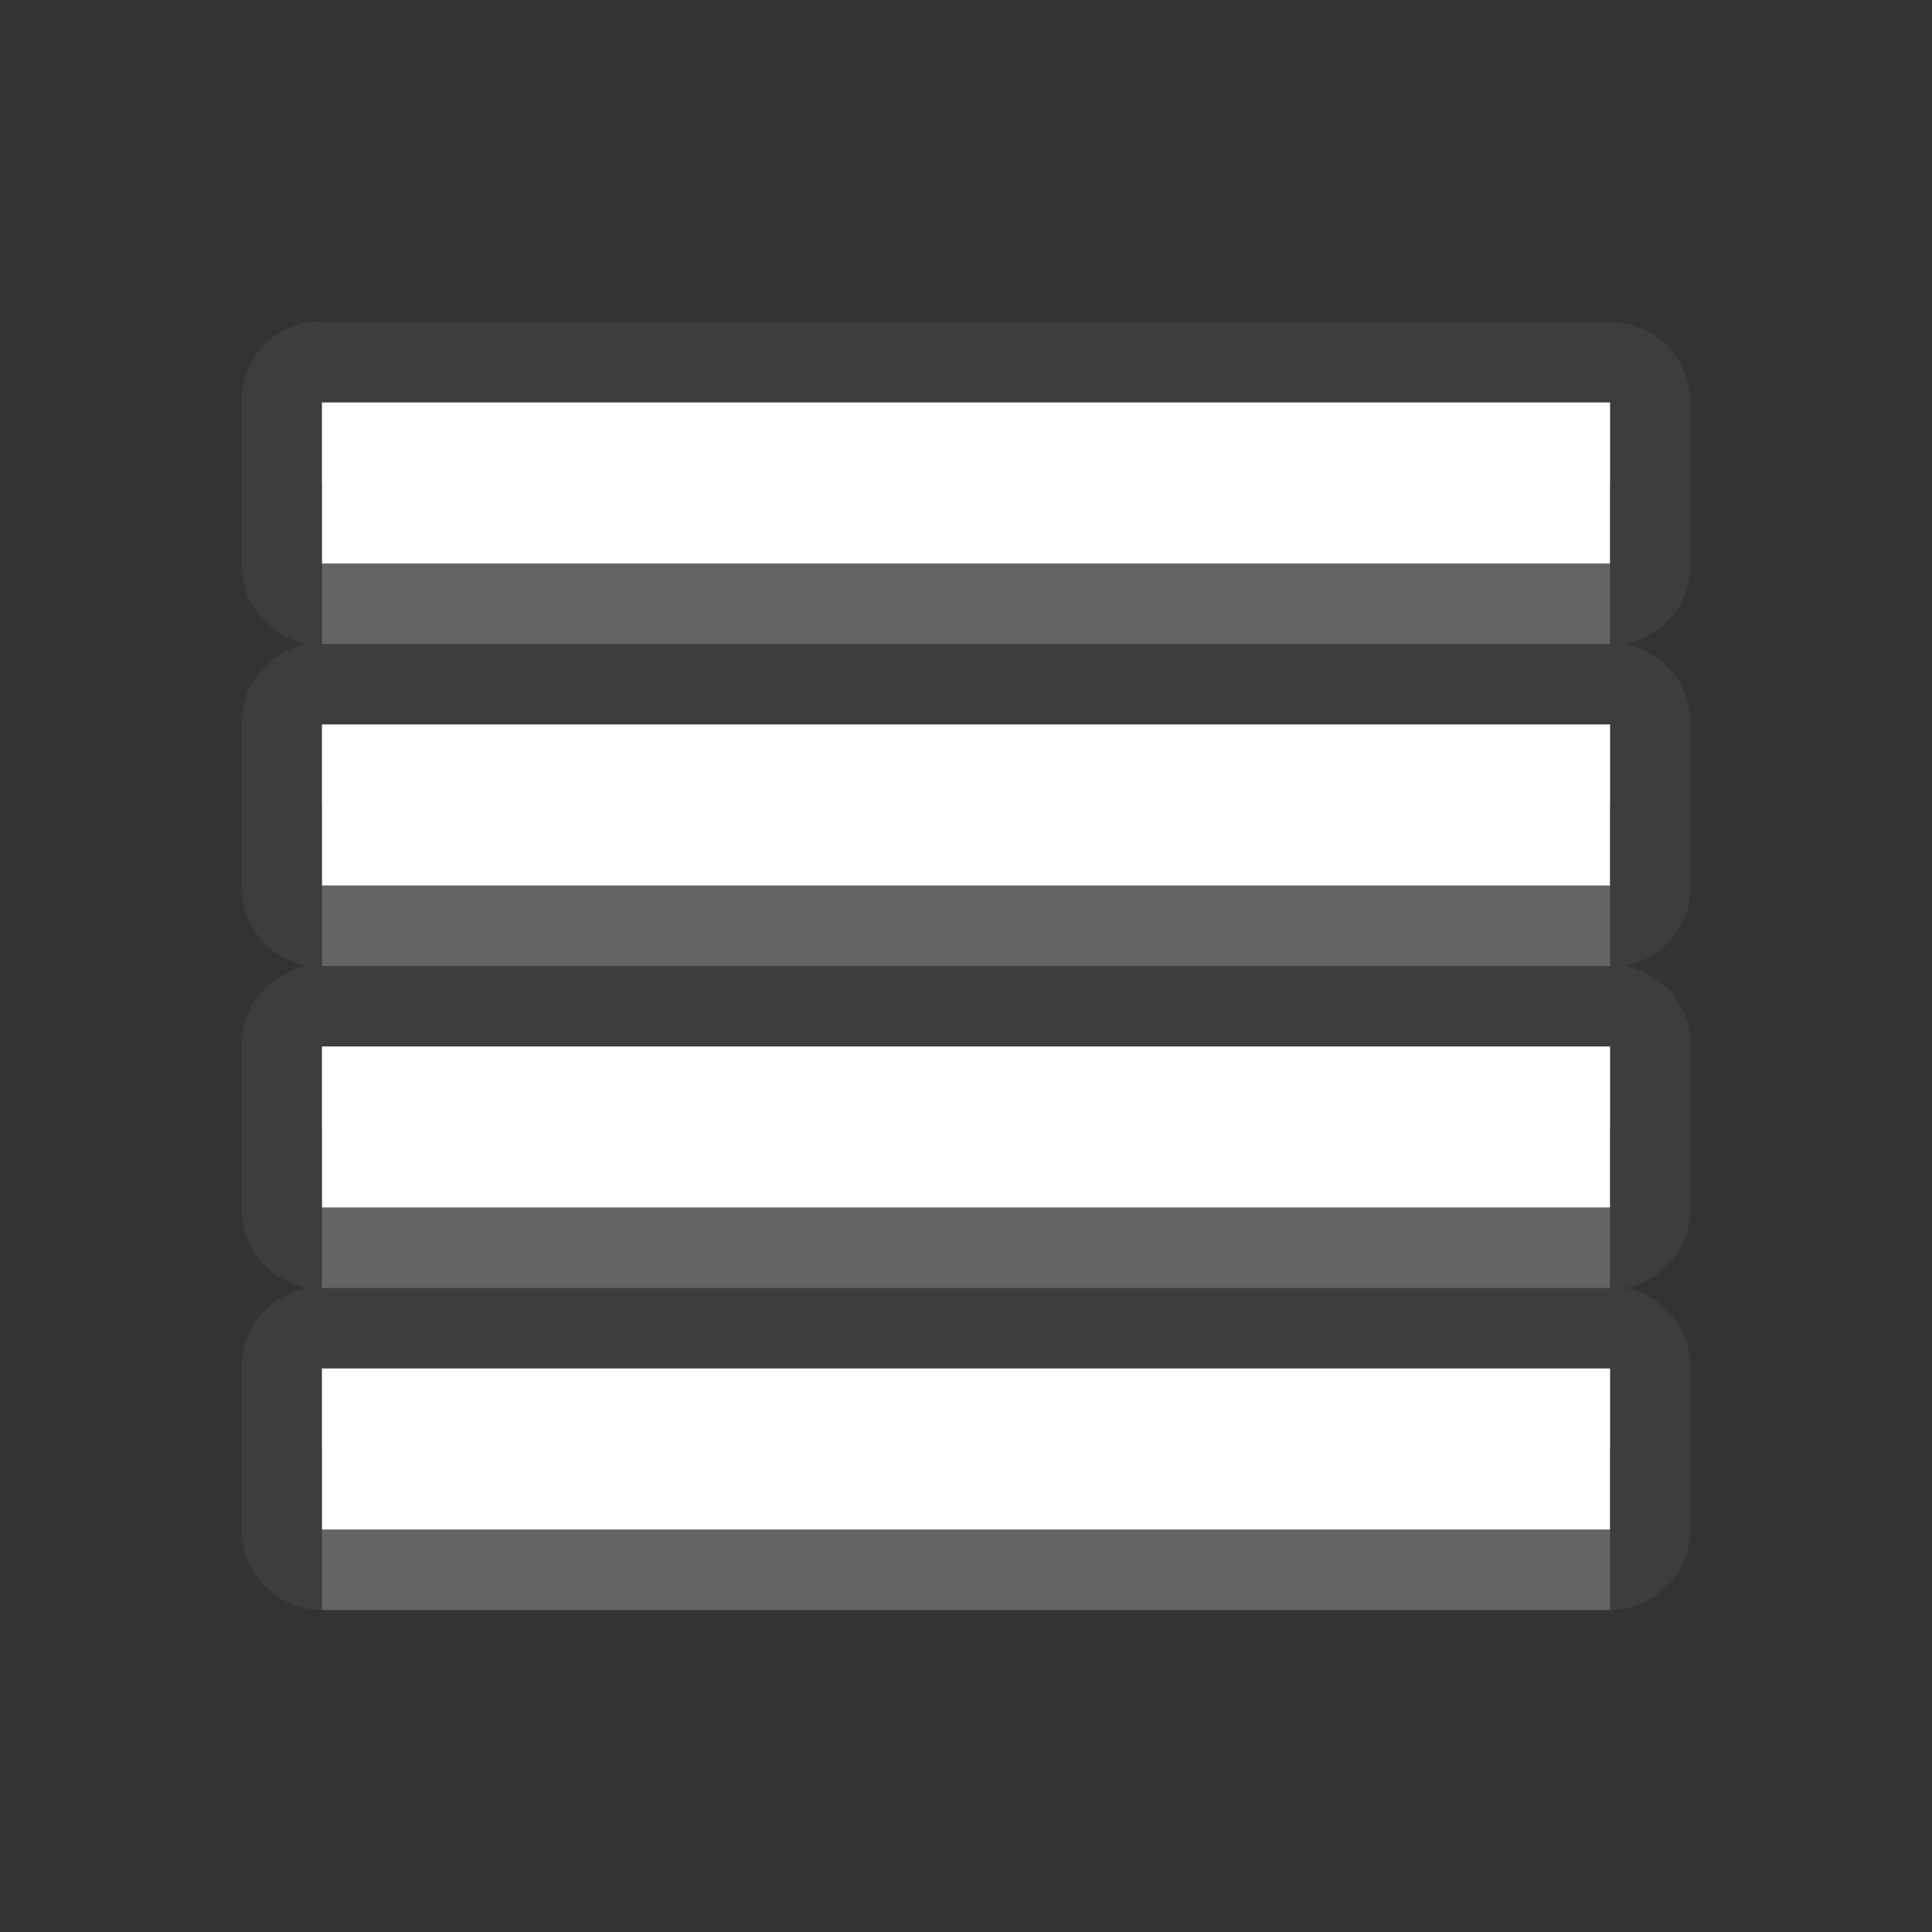 <?xml version="1.0" encoding="UTF-8" standalone="no"?>
<!-- Created with Inkscape (http://www.inkscape.org/) -->

<svg
   xmlns:dc="http://purl.org/dc/elements/1.1/"
   xmlns:cc="http://creativecommons.org/ns#"
   xmlns:rdf="http://www.w3.org/1999/02/22-rdf-syntax-ns#"
   xmlns:svg="http://www.w3.org/2000/svg"
   xmlns="http://www.w3.org/2000/svg"
   xmlns:xlink="http://www.w3.org/1999/xlink"
   xmlns:sodipodi="http://sodipodi.sourceforge.net/DTD/sodipodi-0.dtd"
   xmlns:inkscape="http://www.inkscape.org/namespaces/inkscape"
   version="1.0"
   width="24"
   height="24"
   id="svg3196"
   sodipodi:version="0.32"
   inkscape:version="0.91 r"
   sodipodi:docname="view-list-details-symbolic.svg"
   inkscape:output_extension="org.inkscape.output.svg.inkscape">
  <rect width="100%" height="100%" fill="#333333" stroke="none"/>
  <sodipodi:namedview
     inkscape:window-height="1542"
     inkscape:window-width="2560"
     inkscape:pageshadow="2"
     inkscape:pageopacity="0"
     guidetolerance="10.0"
     gridtolerance="10.0"
     objecttolerance="10.0"
     borderopacity="1.0"
     bordercolor="#666666"
     pagecolor="#767676"
     id="base"
     showgrid="true"
     inkscape:zoom="14.541709"
     inkscape:cx="-12.439498"
     inkscape:cy="15.57604"
     inkscape:window-x="0"
     inkscape:window-y="30"
     inkscape:current-layer="svg3196"
     inkscape:window-maximized="1"
     borderlayer="true"
     inkscape:showpageshadow="false">
    <inkscape:grid
       type="xygrid"
       id="grid3019"
       empspacing="8"
       visible="true"
       enabled="true"
       snapvisiblegridlinesonly="true" />
  </sodipodi:namedview>
  <defs
     id="defs3198">
    <linearGradient
       gradientUnits="userSpaceOnUse"
       y2="17.168"
       x2="10.006"
       y1="4.163"
       x1="10.006"
       gradientTransform="matrix(1.077,0,0,0.923,-20.008,0.158)"
       id="linearGradient4172">
      <stop
         style="stop-color:#000000;stop-opacity:0.235"
         offset="0"
         id="stop4174" />
      <stop
         style="stop-color:#000000;stop-opacity:0.549"
         offset="1"
         id="stop4176" />
    </linearGradient>
    <linearGradient
       id="linearGradient3587-6-5">
      <stop
         id="stop3589-9-2"
         style="stop-color:#000000;stop-opacity:1"
         offset="0" />
      <stop
         id="stop3591-7-4"
         style="stop-color:#363636;stop-opacity:1"
         offset="1" />
    </linearGradient>
    <linearGradient
       x1="1.333"
       y1="6.667"
       x2="1.333"
       y2="33.333"
       id="linearGradient2422"
       xlink:href="#linearGradient3587-6-5"
       gradientUnits="userSpaceOnUse"
       gradientTransform="matrix(0.409,0,0,0.375,7.455,0.5)" />
    <linearGradient
       inkscape:collect="always"
       xlink:href="#linearGradient3587-6-5"
       id="linearGradient2999"
       gradientUnits="userSpaceOnUse"
       gradientTransform="matrix(0.409,0,0,0.75,7.455,-6)"
       x1="1.333"
       y1="6.667"
       x2="1.333"
       y2="33.333" />
    <linearGradient
       inkscape:collect="always"
       xlink:href="#linearGradient3587-6-5"
       id="linearGradient3005"
       gradientUnits="userSpaceOnUse"
       gradientTransform="matrix(0.409,0,0,0.375,7.455,0.5)"
       x1="1.333"
       y1="6.667"
       x2="1.333"
       y2="33.333" />
    <linearGradient
       inkscape:collect="always"
       xlink:href="#linearGradient3587-6-5"
       id="linearGradient3011"
       gradientUnits="userSpaceOnUse"
       gradientTransform="matrix(0.409,0,0,0.75,7.455,-2)"
       x1="1.333"
       y1="6.667"
       x2="1.333"
       y2="33.333" />
    <linearGradient
       inkscape:collect="always"
       xlink:href="#linearGradient3587-6-5"
       id="linearGradient3017"
       gradientUnits="userSpaceOnUse"
       gradientTransform="matrix(0.409,0,0,0.75,7.455,-4)"
       x1="1.333"
       y1="6.667"
       x2="1.333"
       y2="33.333" />
    <linearGradient
       inkscape:collect="always"
       xlink:href="#StandardGradient"
       id="linearGradient3112"
       gradientUnits="userSpaceOnUse"
       gradientTransform="matrix(0.3,0,0,0.3,7.4,1.8)"
       x1="22"
       y1="4"
       x2="22"
       y2="37.333" />
    <linearGradient
       id="StandardGradient"
       gradientTransform="matrix(1.077,0,0,0.923,-20.008,0.158)"
       x1="10.006"
       y1="4.163"
       x2="10.006"
       y2="17.168"
       gradientUnits="userSpaceOnUse">
      <stop
         id="stop3337"
         offset="0"
         style="stop-color:#000000;stop-opacity:0.863;" />
      <stop
         id="stop3339"
         offset="1"
         style="stop-color:#000000;stop-opacity:0.471;" />
    </linearGradient>
    <linearGradient
       y2="37.333"
       x2="22"
       y1="4"
       x1="22"
       gradientTransform="matrix(0.3,0,0,0.3,16.4,3.8)"
       gradientUnits="userSpaceOnUse"
       id="linearGradient4465"
       xlink:href="#StandardGradient"
       inkscape:collect="always" />
    <linearGradient
       inkscape:collect="always"
       xlink:href="#StandardGradient"
       id="linearGradient3807"
       gradientUnits="userSpaceOnUse"
       gradientTransform="matrix(0.545,0,0,0.75,10.273,2)"
       x1="1.333"
       y1="9.333"
       x2="1.333"
       y2="22.667" />
    <linearGradient
       inkscape:collect="always"
       xlink:href="#StandardGradient"
       id="linearGradient3813"
       gradientUnits="userSpaceOnUse"
       gradientTransform="matrix(0.409,0,0,0.75,7.455,-3)"
       x1="1.333"
       y1="9.333"
       x2="1.333"
       y2="22.667" />
    <linearGradient
       inkscape:collect="always"
       xlink:href="#StandardGradient"
       id="linearGradient3815"
       gradientUnits="userSpaceOnUse"
       gradientTransform="matrix(0.409,0,0,0.75,7.455,-4)"
       x1="1.333"
       y1="9.333"
       x2="1.333"
       y2="22.667" />
    <linearGradient
       inkscape:collect="always"
       xlink:href="#StandardGradient"
       id="linearGradient3824"
       gradientUnits="userSpaceOnUse"
       gradientTransform="matrix(0.409,0,0,0.75,7.455,-4)"
       x1="1.333"
       y1="9.333"
       x2="1.333"
       y2="22.667" />
    <linearGradient
       inkscape:collect="always"
       xlink:href="#StandardGradient"
       id="linearGradient3828"
       gradientUnits="userSpaceOnUse"
       gradientTransform="matrix(0.409,0,0,0.75,7.455,-4)"
       x1="1.333"
       y1="9.333"
       x2="1.333"
       y2="22.667" />
    <linearGradient
       inkscape:collect="always"
       xlink:href="#StandardGradient"
       id="linearGradient3012"
       gradientUnits="userSpaceOnUse"
       gradientTransform="matrix(0.545,0,0,0.75,10.273,-2)"
       x1="1.333"
       y1="9.333"
       x2="1.333"
       y2="22.667" />
    <linearGradient
       inkscape:collect="always"
       xlink:href="#StandardGradient"
       id="linearGradient3014"
       gradientUnits="userSpaceOnUse"
       gradientTransform="matrix(0.545,0,0,0.75,10.273,2)"
       x1="1.333"
       y1="9.333"
       x2="1.333"
       y2="22.667" />
    <linearGradient
       inkscape:collect="always"
       xlink:href="#StandardGradient"
       id="linearGradient3024"
       gradientUnits="userSpaceOnUse"
       gradientTransform="matrix(0.545,0,0,0.75,10.273,2)"
       x1="1.333"
       y1="4"
       x2="1.333"
       y2="22.667" />
    <linearGradient
       inkscape:collect="always"
       xlink:href="#StandardGradient"
       id="linearGradient3026"
       gradientUnits="userSpaceOnUse"
       gradientTransform="matrix(0.545,0,0,0.75,10.273,1)"
       x1="1.333"
       y1="4"
       x2="1.333"
       y2="22.667" />
    <linearGradient
       inkscape:collect="always"
       xlink:href="#StandardGradient"
       id="linearGradient3801"
       gradientUnits="userSpaceOnUse"
       gradientTransform="matrix(0.545,0,0,0.75,10.273,1)"
       x1="1.333"
       y1="4"
       x2="1.333"
       y2="22.667" />
    <linearGradient
       inkscape:collect="always"
       xlink:href="#StandardGradient"
       id="linearGradient3805"
       gradientUnits="userSpaceOnUse"
       gradientTransform="matrix(0.545,0,0,0.75,10.273,1)"
       x1="1.333"
       y1="4"
       x2="1.333"
       y2="22.667" />
  </defs>
  <path
     style="color:#000000;font-style:normal;font-variant:normal;font-weight:normal;font-stretch:normal;font-size:medium;line-height:normal;font-family:Sans;-inkscape-font-specification:Sans;text-indent:0;text-align:start;text-decoration:none;text-decoration-line:none;letter-spacing:normal;word-spacing:normal;text-transform:none;direction:ltr;block-progression:tb;writing-mode:lr-tb;baseline-shift:baseline;text-anchor:start;display:inline;overflow:visible;visibility:visible;opacity:0.05;fill:#ffffff;fill-opacity:1;stroke:none;stroke-width:1;marker:none;enable-background:accumulate"
     d="m 3.813,4 a 1.001,1.001 0 0 0 -0.812,1 l 0,2 a 1.001,1.001 0 0 0 0.812,1 1.001,1.001 0 0 0 -0.812,1 l 0,2 a 1.001,1.001 0 0 0 0.812,1 1.001,1.001 0 0 0 -0.812,1 l 0,2 a 1.001,1.001 0 0 0 0.812,1 1.001,1.001 0 0 0 -0.812,1 l 0,2 a 1.001,1.001 0 0 0 1,1 l 16,0 a 1.001,1.001 0 0 0 1,-1 l 0,-2 a 1.001,1.001 0 0 0 -0.812,-1 1.001,1.001 0 0 0 0.812,-1 l 0,-2 a 1.001,1.001 0 0 0 -0.812,-1 1.001,1.001 0 0 0 0.812,-1 l 0,-2 a 1.001,1.001 0 0 0 -0.812,-1 1.001,1.001 0 0 0 0.812,-1 l 0,-2 a 1.001,1.001 0 0 0 -1,-1 L 4,4 a 1.001,1.001 0 0 0 -0.094,0 1.001,1.001 0 0 0 -0.094,0 z m 0.188,1 16,0 0,2 -16,0 0,-2 z m 0,4 16,0 0,2 -16,0 0,-2 z m 0,4 16,0 0,2 -16,0 0,-2 z m 0,4 16,0 0,2 -16,0 0,-2 z"
     id="path3803"
     inkscape:connector-curvature="0" />
  <path
     style="color:#000000;font-style:normal;font-variant:normal;font-weight:normal;font-stretch:normal;font-size:medium;line-height:normal;font-family:Sans;-inkscape-font-specification:Sans;text-indent:0;text-align:start;text-decoration:none;text-decoration-line:none;letter-spacing:normal;word-spacing:normal;text-transform:none;direction:ltr;block-progression:tb;writing-mode:lr-tb;baseline-shift:baseline;text-anchor:start;display:inline;overflow:visible;visibility:visible;fill:#ffffff;fill-opacity:1;stroke:none;stroke-width:1;marker:none;enable-background:accumulate"
     d="m 4,5 0,2 16,0 0,-2 -16,0 z m 0,4 0,2 16,0 0,-2 -16,0 z m 0,4 0,2 16,0 0,-2 -16,0 z m 0,4 0,2 16,0 0,-2 -16,0 z"
     id="path3008"
     inkscape:connector-curvature="0" />
  <path
     style="color:#000000;font-style:normal;font-variant:normal;font-weight:normal;font-stretch:normal;font-size:medium;line-height:normal;font-family:Sans;-inkscape-font-specification:Sans;text-indent:0;text-align:start;text-decoration:none;text-decoration-line:none;letter-spacing:normal;word-spacing:normal;text-transform:none;direction:ltr;block-progression:tb;writing-mode:lr-tb;baseline-shift:baseline;text-anchor:start;display:inline;overflow:visible;visibility:visible;opacity:0.5;fill:#ffffff;fill-opacity:1;stroke:none;stroke-width:1;marker:none;enable-background:accumulate"
     d="m 4,5 0,1 16,0 0,-1 -16,0 z m 0,4 0,1 16,0 0,-1 -16,0 z m 0,4 0,1 16,0 0,-1 -16,0 z m 0,4 0,1 16,0 0,-1 -16,0 z"
     id="path3020"
     inkscape:connector-curvature="0" />
  <path
     id="path3797"
     d="m 4,7 0,1 16,0 0,-1 -16,0 z m 0,4 0,1 16,0 0,-1 -16,0 z m 0,4 0,1 16,0 0,-1 -16,0 z m 0,4 0,1 16,0 0,-1 -16,0 z"
     style="color:#000000;font-style:normal;font-variant:normal;font-weight:normal;font-stretch:normal;font-size:medium;line-height:normal;font-family:Sans;-inkscape-font-specification:Sans;text-indent:0;text-align:start;text-decoration:none;text-decoration-line:none;letter-spacing:normal;word-spacing:normal;text-transform:none;direction:ltr;block-progression:tb;writing-mode:lr-tb;baseline-shift:baseline;text-anchor:start;display:inline;overflow:visible;visibility:visible;opacity:0.2;fill:#ffffff;fill-opacity:1;stroke:none;stroke-width:1;marker:none;enable-background:accumulate"
     inkscape:connector-curvature="0" />
</svg>
